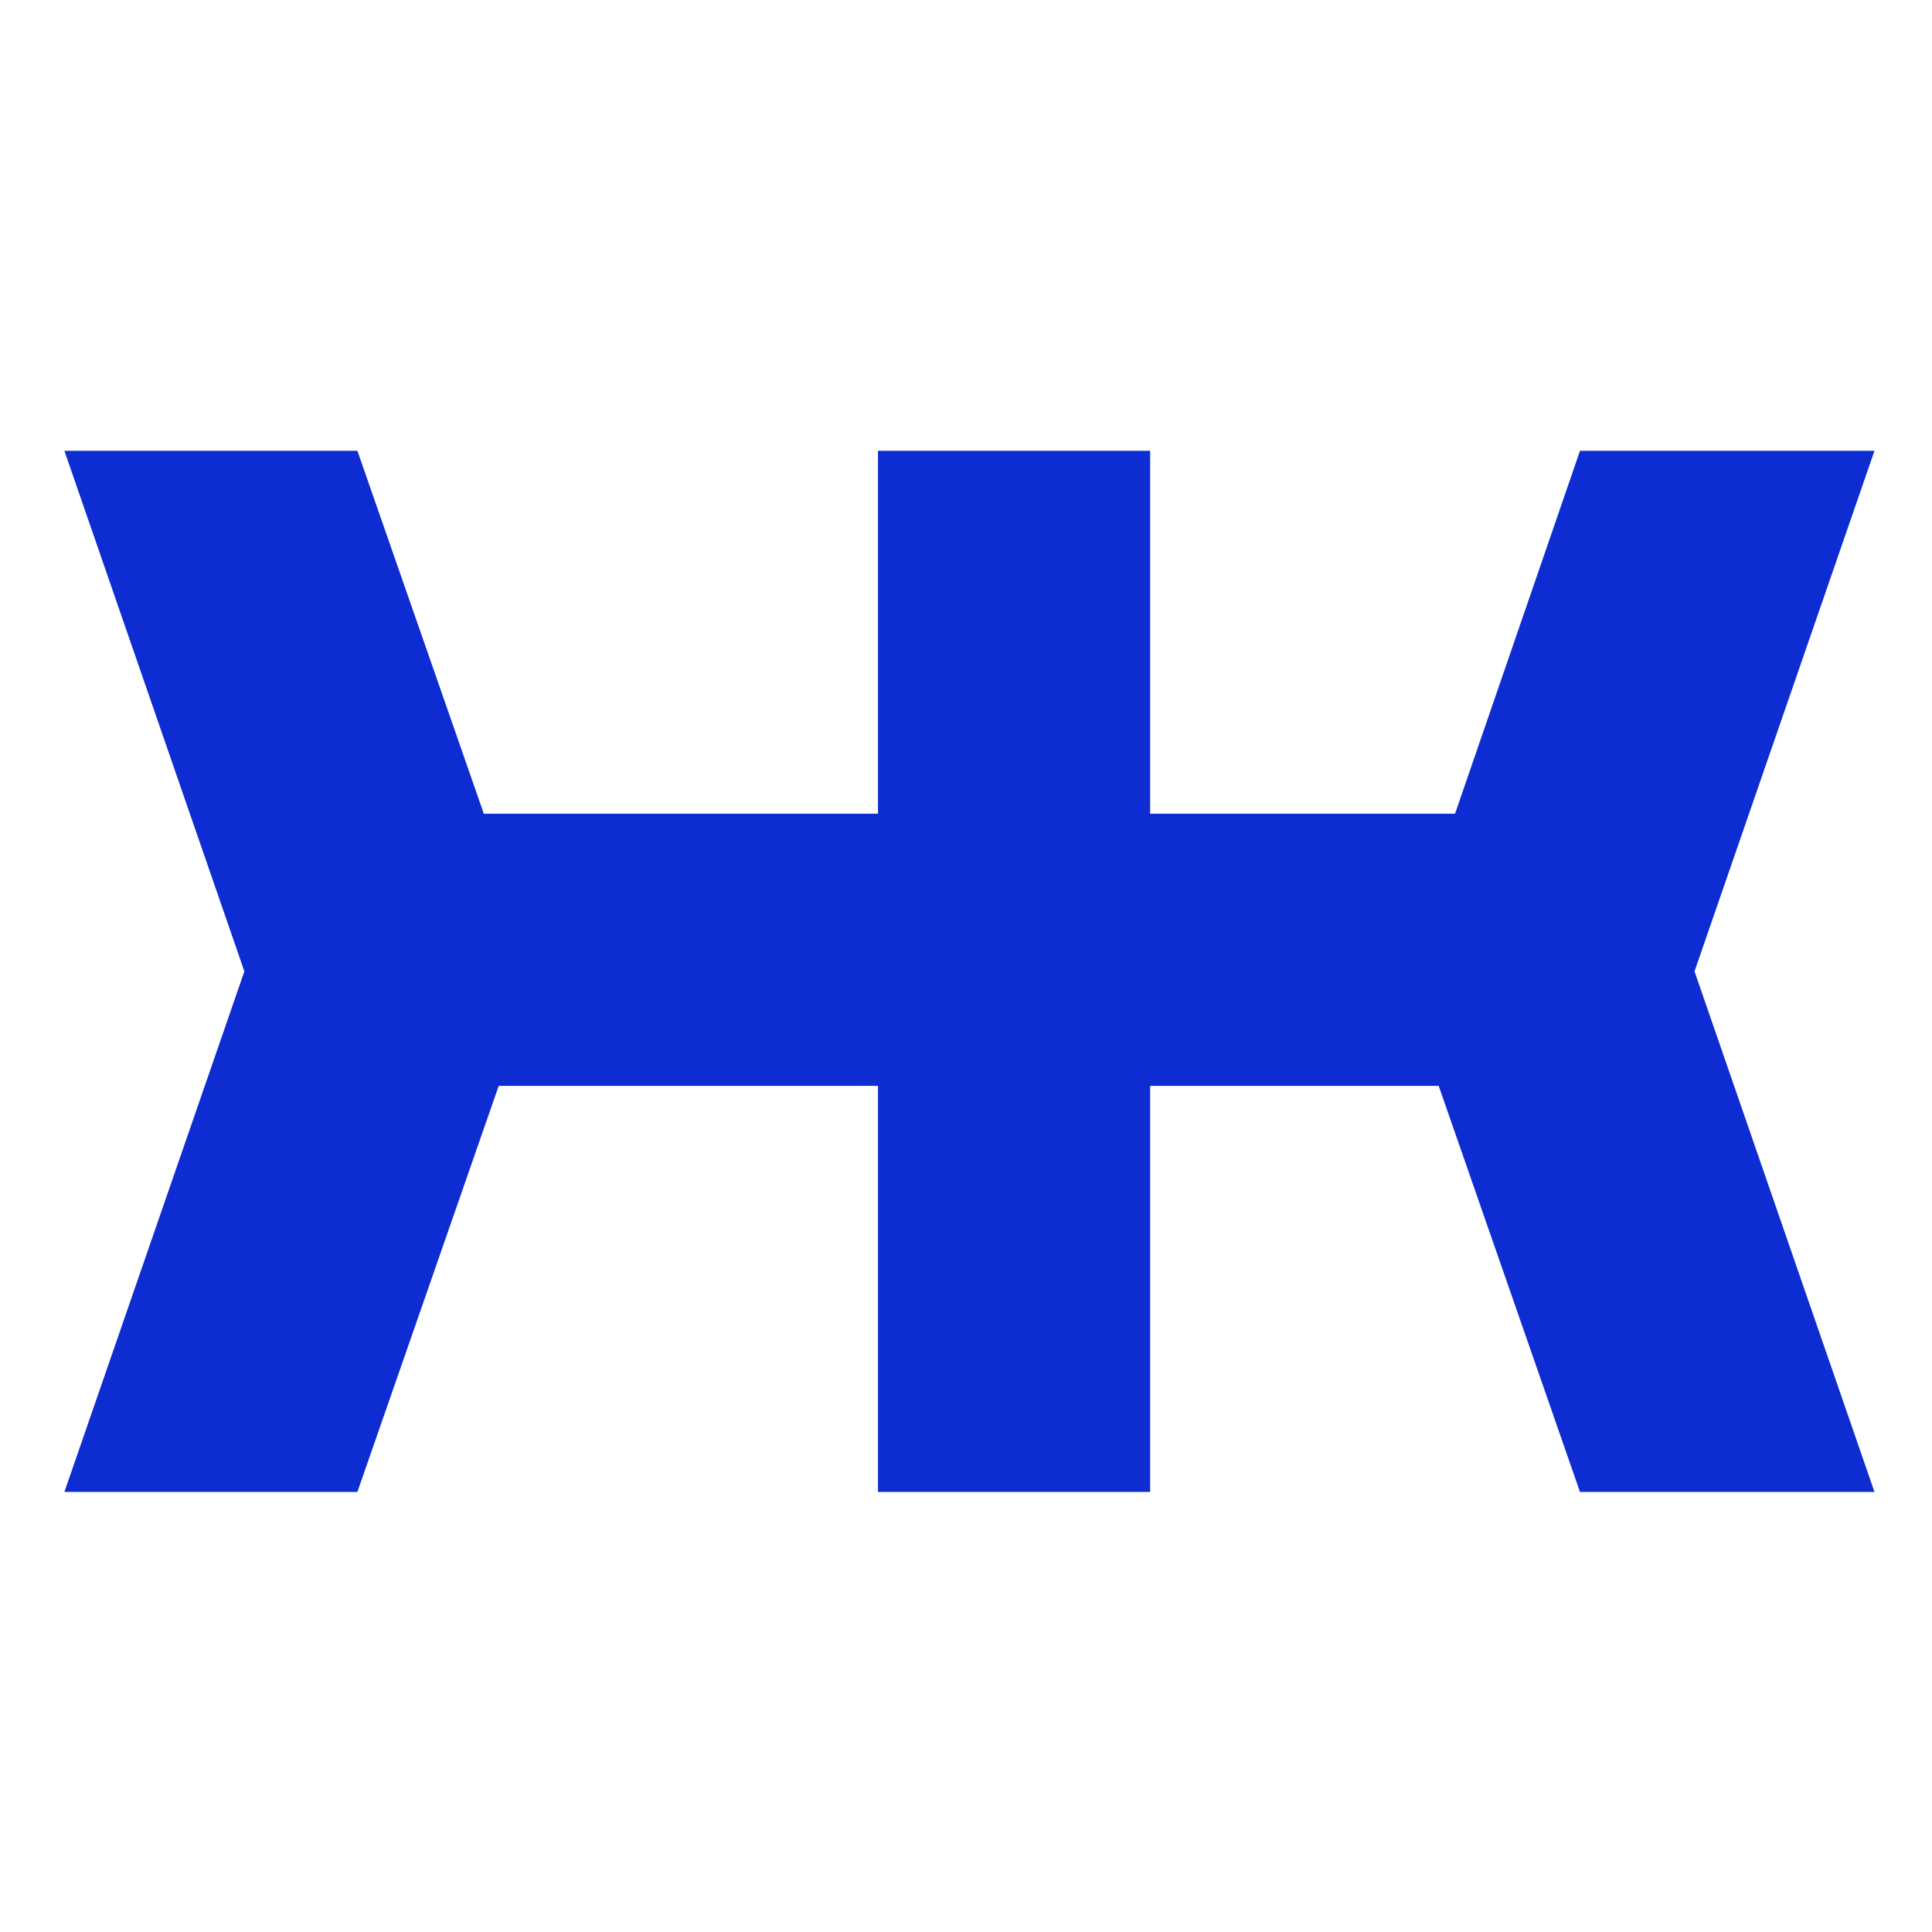 <svg width="180" height="180" viewBox="0 0 180 180" fill="none" xmlns="http://www.w3.org/2000/svg">
<path d="M174.641 42L157.874 90.5L174.641 139H147.204L134.04 101.17H107.157V139H81.799V101.17H46.463L33.298 139H6L22.767 90.5L6 42H33.298L45.077 75.811H81.799V42H107.157V75.811H135.564L147.204 42H174.641Z" fill="#0D2CD2"/>
</svg>
